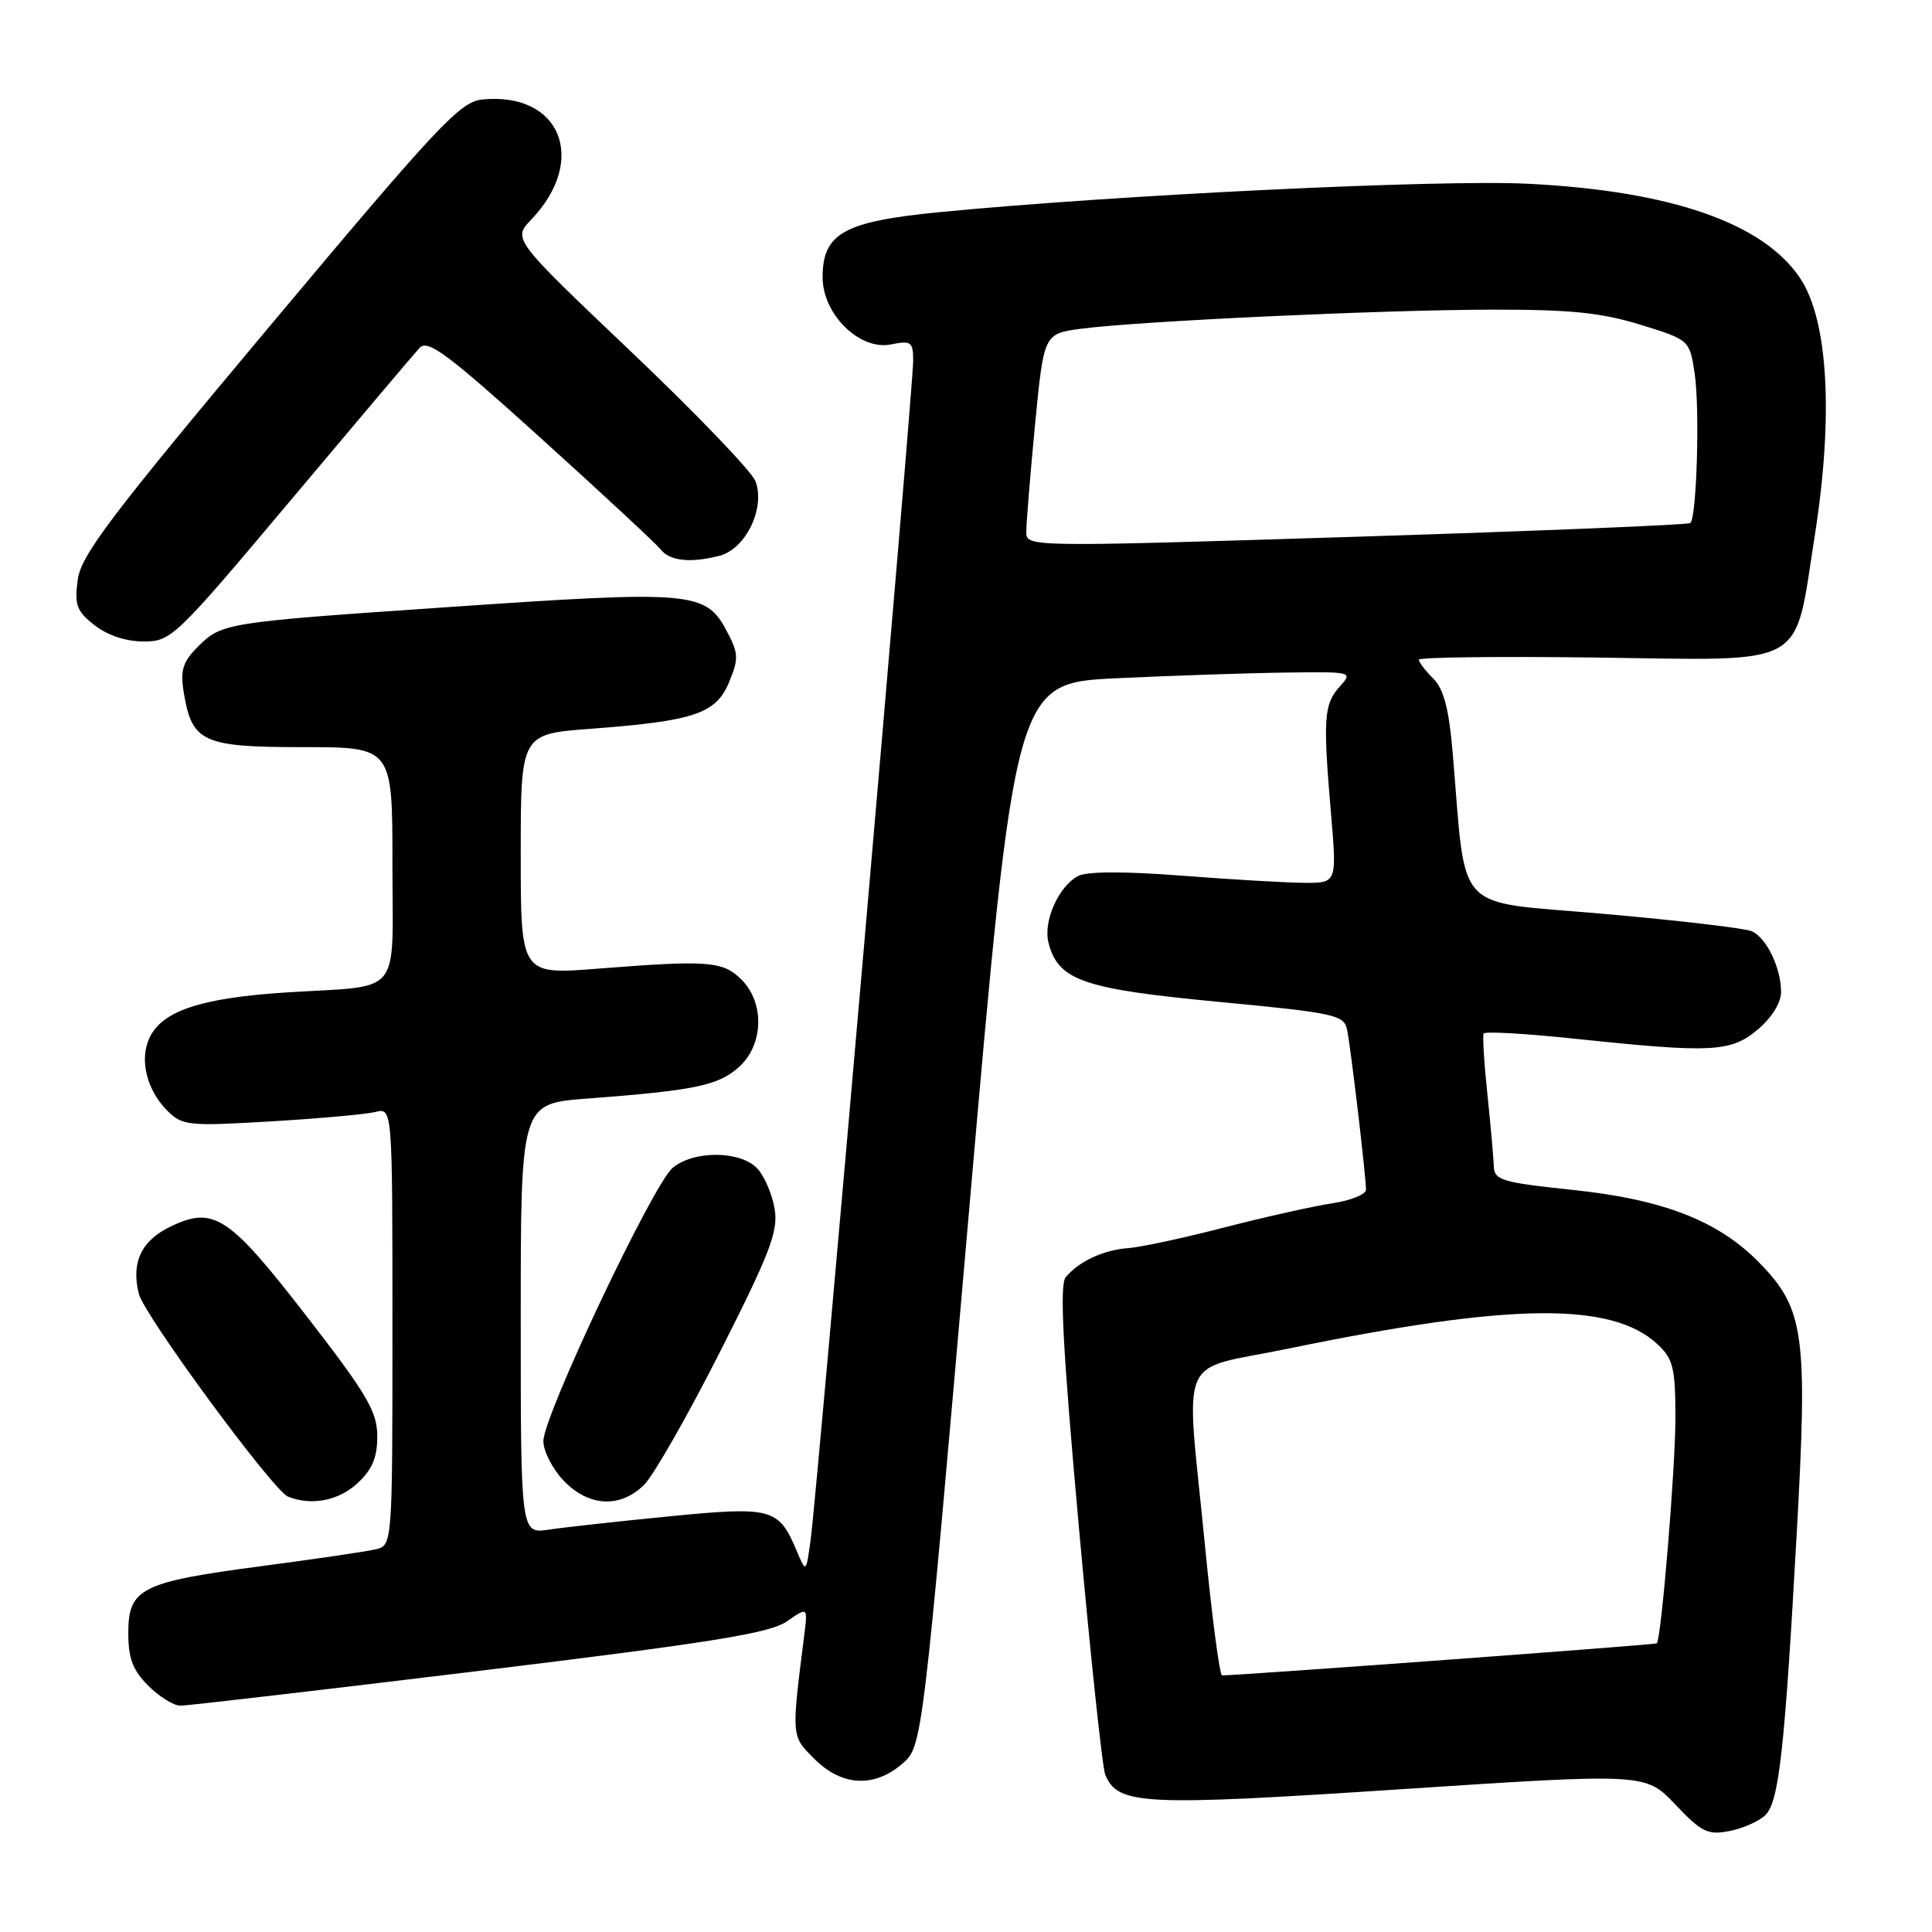 <?xml version="1.0" encoding="UTF-8" standalone="no"?>
<!DOCTYPE svg PUBLIC "-//W3C//DTD SVG 1.1//EN" "http://www.w3.org/Graphics/SVG/1.1/DTD/svg11.dtd" >
<svg xmlns="http://www.w3.org/2000/svg" xmlns:xlink="http://www.w3.org/1999/xlink" version="1.1" viewBox="0 0 256 256">
 <g >
 <path fill="currentColor"
d=" M 233.93 240.50 C 235.73 238.70 236.48 231.92 238.09 202.91 C 239.54 176.87 239.07 173.44 233.19 167.39 C 227.76 161.79 220.48 158.94 208.40 157.67 C 199.00 156.68 197.99 156.38 197.94 154.54 C 197.90 153.42 197.52 149.12 197.09 145.00 C 196.65 140.88 196.43 137.25 196.59 136.95 C 196.75 136.64 202.19 136.95 208.69 137.64 C 226.85 139.55 229.34 139.43 232.92 136.41 C 234.76 134.86 236.00 132.87 236.00 131.46 C 236.00 128.25 234.08 124.27 232.11 123.39 C 231.23 123.00 222.40 121.96 212.50 121.09 C 192.31 119.31 194.35 121.49 192.48 99.66 C 191.99 93.91 191.30 91.30 189.91 89.91 C 188.86 88.86 188.00 87.73 188.00 87.41 C 188.00 87.09 198.61 86.96 211.58 87.13 C 239.87 87.50 237.66 88.73 240.45 71.09 C 242.96 55.18 242.26 42.50 238.55 36.90 C 233.70 29.57 221.45 25.30 202.50 24.35 C 190.82 23.76 147.92 25.83 124.50 28.11 C 111.80 29.35 109.00 30.91 109.00 36.75 C 109.00 41.64 113.91 46.47 118.04 45.64 C 120.76 45.10 121.00 45.28 121.00 47.86 C 121.00 51.37 108.26 197.85 107.42 203.98 C 106.81 208.45 106.81 208.45 105.56 205.48 C 103.18 199.83 102.29 199.59 88.73 200.92 C 82.00 201.58 74.81 202.37 72.75 202.68 C 69.00 203.26 69.00 203.26 69.00 174.75 C 69.00 146.24 69.00 146.24 77.75 145.57 C 91.93 144.50 95.04 143.87 97.79 141.50 C 101.17 138.60 101.39 132.94 98.25 129.80 C 95.79 127.35 93.85 127.20 79.25 128.35 C 69.00 129.16 69.00 129.16 69.00 113.21 C 69.00 97.26 69.00 97.26 78.25 96.57 C 91.97 95.54 94.86 94.57 96.59 90.43 C 97.86 87.39 97.85 86.62 96.51 84.02 C 93.54 78.27 92.45 78.17 58.00 80.54 C 30.07 82.45 29.34 82.57 26.27 85.64 C 24.22 87.69 23.87 88.79 24.34 91.70 C 25.42 98.35 26.83 99.00 40.15 99.00 C 52.00 99.00 52.00 99.00 52.00 114.43 C 52.00 132.36 53.51 130.52 38.00 131.50 C 26.60 132.23 21.43 133.95 19.78 137.58 C 18.46 140.47 19.46 144.46 22.16 147.16 C 24.16 149.16 24.92 149.24 35.89 148.59 C 42.27 148.21 48.51 147.65 49.75 147.34 C 52.00 146.78 52.00 146.78 52.00 175.78 C 52.00 204.78 52.00 204.78 49.75 205.30 C 48.51 205.59 41.65 206.60 34.50 207.54 C 18.68 209.63 17.00 210.48 17.00 216.39 C 17.00 219.74 17.60 221.32 19.64 223.36 C 21.09 224.81 23.00 226.00 23.89 226.01 C 24.77 226.02 42.60 223.94 63.50 221.40 C 94.38 217.64 102.02 216.41 104.27 214.84 C 107.04 212.91 107.04 212.91 106.56 216.71 C 104.85 230.29 104.83 229.98 107.93 233.08 C 111.54 236.69 115.82 236.92 119.55 233.71 C 122.22 231.42 122.22 231.42 128.36 160.96 C 134.50 90.50 134.50 90.50 148.00 89.87 C 155.43 89.52 165.51 89.18 170.40 89.12 C 179.23 89.00 179.29 89.02 177.51 90.99 C 175.42 93.30 175.29 95.23 176.36 107.75 C 177.15 117.00 177.15 117.00 172.83 116.98 C 170.45 116.96 163.14 116.54 156.58 116.03 C 148.93 115.44 144.02 115.46 142.84 116.08 C 140.25 117.47 138.21 122.08 138.93 124.91 C 140.21 129.90 143.47 131.04 161.36 132.74 C 176.83 134.21 178.08 134.48 178.49 136.41 C 178.97 138.67 180.99 155.77 181.00 157.64 C 181.00 158.26 178.98 159.08 176.50 159.45 C 174.03 159.82 167.61 161.26 162.25 162.64 C 156.89 164.03 151.15 165.26 149.50 165.38 C 146.21 165.62 142.96 167.14 141.21 169.24 C 140.38 170.25 140.82 178.62 142.93 202.05 C 144.49 219.35 146.07 234.25 146.45 235.16 C 148.13 239.18 151.36 239.34 185.51 237.09 C 218.03 234.95 218.03 234.95 221.98 239.10 C 225.51 242.81 226.30 243.19 229.21 242.61 C 231.00 242.25 233.13 241.30 233.93 240.50 Z  M 47.35 196.55 C 49.33 194.72 50.00 193.13 49.99 190.30 C 49.98 187.04 48.66 184.79 40.71 174.51 C 30.35 161.12 28.35 159.79 22.67 162.49 C 18.73 164.36 17.35 167.26 18.40 171.45 C 19.12 174.31 36.19 197.52 38.16 198.31 C 41.26 199.55 44.86 198.86 47.35 196.55 Z  M 85.37 196.72 C 86.62 195.47 91.15 187.53 95.43 179.08 C 102.02 166.06 103.13 163.17 102.65 160.23 C 102.34 158.32 101.32 155.91 100.39 154.88 C 98.20 152.46 91.95 152.39 89.13 154.75 C 86.52 156.93 72.00 187.61 72.00 190.95 C 72.00 192.29 73.21 194.65 74.69 196.20 C 78.02 199.67 82.21 199.88 85.37 196.72 Z  M 38.55 66.25 C 47.21 55.94 54.88 46.87 55.59 46.10 C 56.67 44.92 59.23 46.82 71.69 58.08 C 79.84 65.45 86.96 72.06 87.52 72.78 C 88.73 74.33 91.44 74.64 95.32 73.65 C 98.82 72.75 101.45 67.31 100.10 63.75 C 99.61 62.47 92.17 54.72 83.57 46.55 C 67.93 31.68 67.93 31.68 70.40 29.09 C 77.94 21.18 74.28 12.17 63.94 13.18 C 60.97 13.47 58.20 16.42 35.73 43.23 C 14.66 68.38 10.73 73.56 10.30 76.83 C 9.85 80.16 10.15 80.98 12.52 82.84 C 14.23 84.18 16.69 85.00 19.03 85.00 C 22.69 85.00 23.24 84.47 38.55 66.25 Z  M 159.66 204.75 C 157.11 178.62 155.76 181.78 170.75 178.69 C 200.21 172.62 213.61 172.47 219.66 178.15 C 221.71 180.08 222.00 181.28 222.00 187.92 C 222.01 194.44 220.14 217.03 219.54 217.75 C 219.39 217.94 164.65 221.97 161.93 222.00 C 161.61 222.00 160.59 214.24 159.66 204.75 Z  M 135.99 70.50 C 135.98 69.40 136.50 63.04 137.14 56.36 C 138.31 44.22 138.31 44.22 143.25 43.56 C 150.83 42.56 182.94 41.06 197.64 41.03 C 208.07 41.01 212.14 41.42 217.34 43.02 C 223.88 45.04 223.88 45.04 224.55 49.50 C 225.25 54.13 224.83 68.53 223.98 69.30 C 223.72 69.55 203.81 70.36 179.75 71.12 C 136.21 72.49 136.00 72.49 135.99 70.50 Z "/>
</g>
</svg>